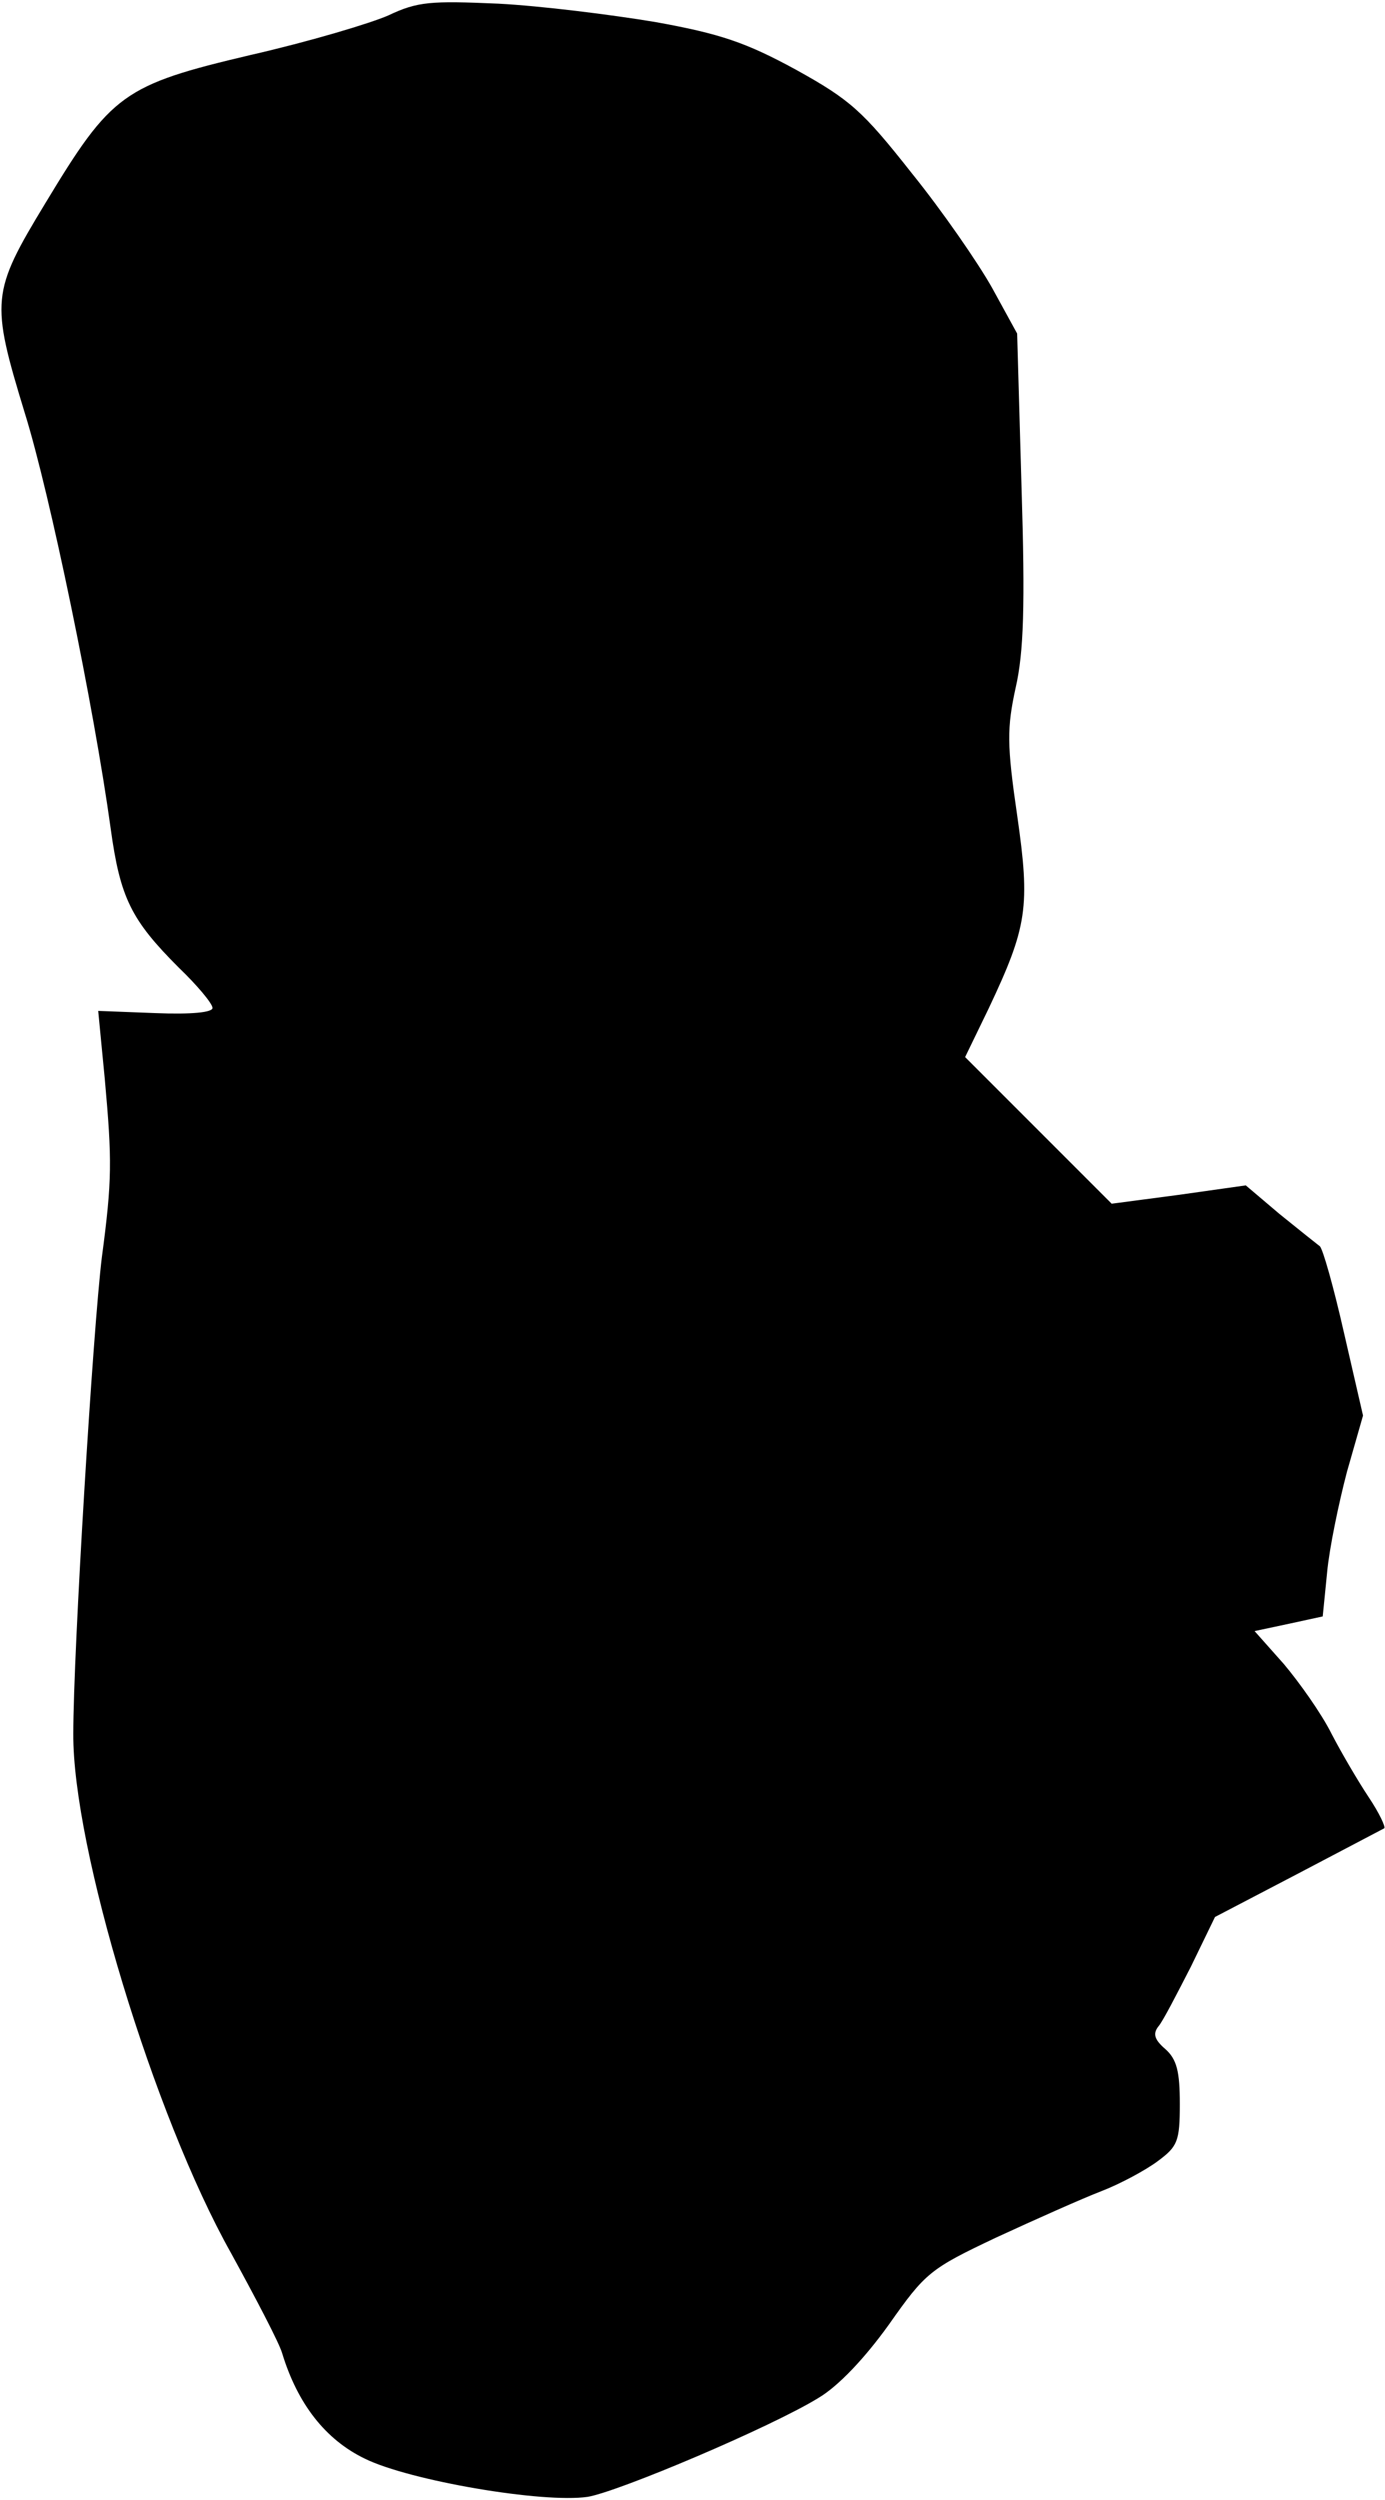 <?xml version="1.0" standalone="no"?>
<!DOCTYPE svg PUBLIC "-//W3C//DTD SVG 20010904//EN"
 "http://www.w3.org/TR/2001/REC-SVG-20010904/DTD/svg10.dtd">
<svg version="1.0" xmlns="http://www.w3.org/2000/svg"
 width="189pt" height="341pt" viewBox="0 0 189 341"
 preserveAspectRatio="xMidYMid meet">
<g transform="translate(0,341) scale(0.1,-0.1)"
fill="#000000" stroke="none">
<path fill="#000000" stroke="none" d="M530 3389 c-25 -11 -109 -36 -188 -54
-174 -41 -190 -53 -280 -202 -74 -122 -75 -133 -28 -287 34 -109 94 -399 117
-566 13 -95 28 -125 93 -190 25 -24 46 -49 46 -55 0 -6 -28 -9 -78 -7 l-78 3
9 -93 c10 -111 10 -138 -4 -243 -12 -97 -39 -538 -39 -650 -1 -155 110 -521
215 -708 34 -62 66 -123 70 -137 21 -69 59 -118 113 -144 61 -30 243 -61 304
-52 42 7 250 95 315 135 27 16 63 54 96 100 50 71 56 76 147 119 52 24 117 53
143 63 26 10 61 29 77 41 27 20 30 27 30 78 0 44 -4 61 -20 75 -15 13 -17 21
-9 31 6 7 25 44 44 81 l33 68 113 59 c63 33 116 61 118 62 2 2 -7 21 -21 42
-14 21 -37 60 -51 87 -14 28 -44 70 -65 95 l-40 45 47 10 46 10 6 60 c3 33 16
95 27 137 l22 77 -26 113 c-14 62 -29 115 -33 118 -4 3 -29 23 -55 44 l-46 39
-92 -13 -91 -12 -100 100 -100 100 32 66 c53 112 57 139 39 264 -14 96 -14
119 -2 174 11 48 13 112 8 273 l-6 210 -34 62 c-19 34 -68 105 -110 157 -67
85 -84 100 -158 141 -68 37 -103 49 -192 65 -60 10 -156 22 -214 25 -92 4
-110 3 -150 -16z"/>
</g>
</svg>
